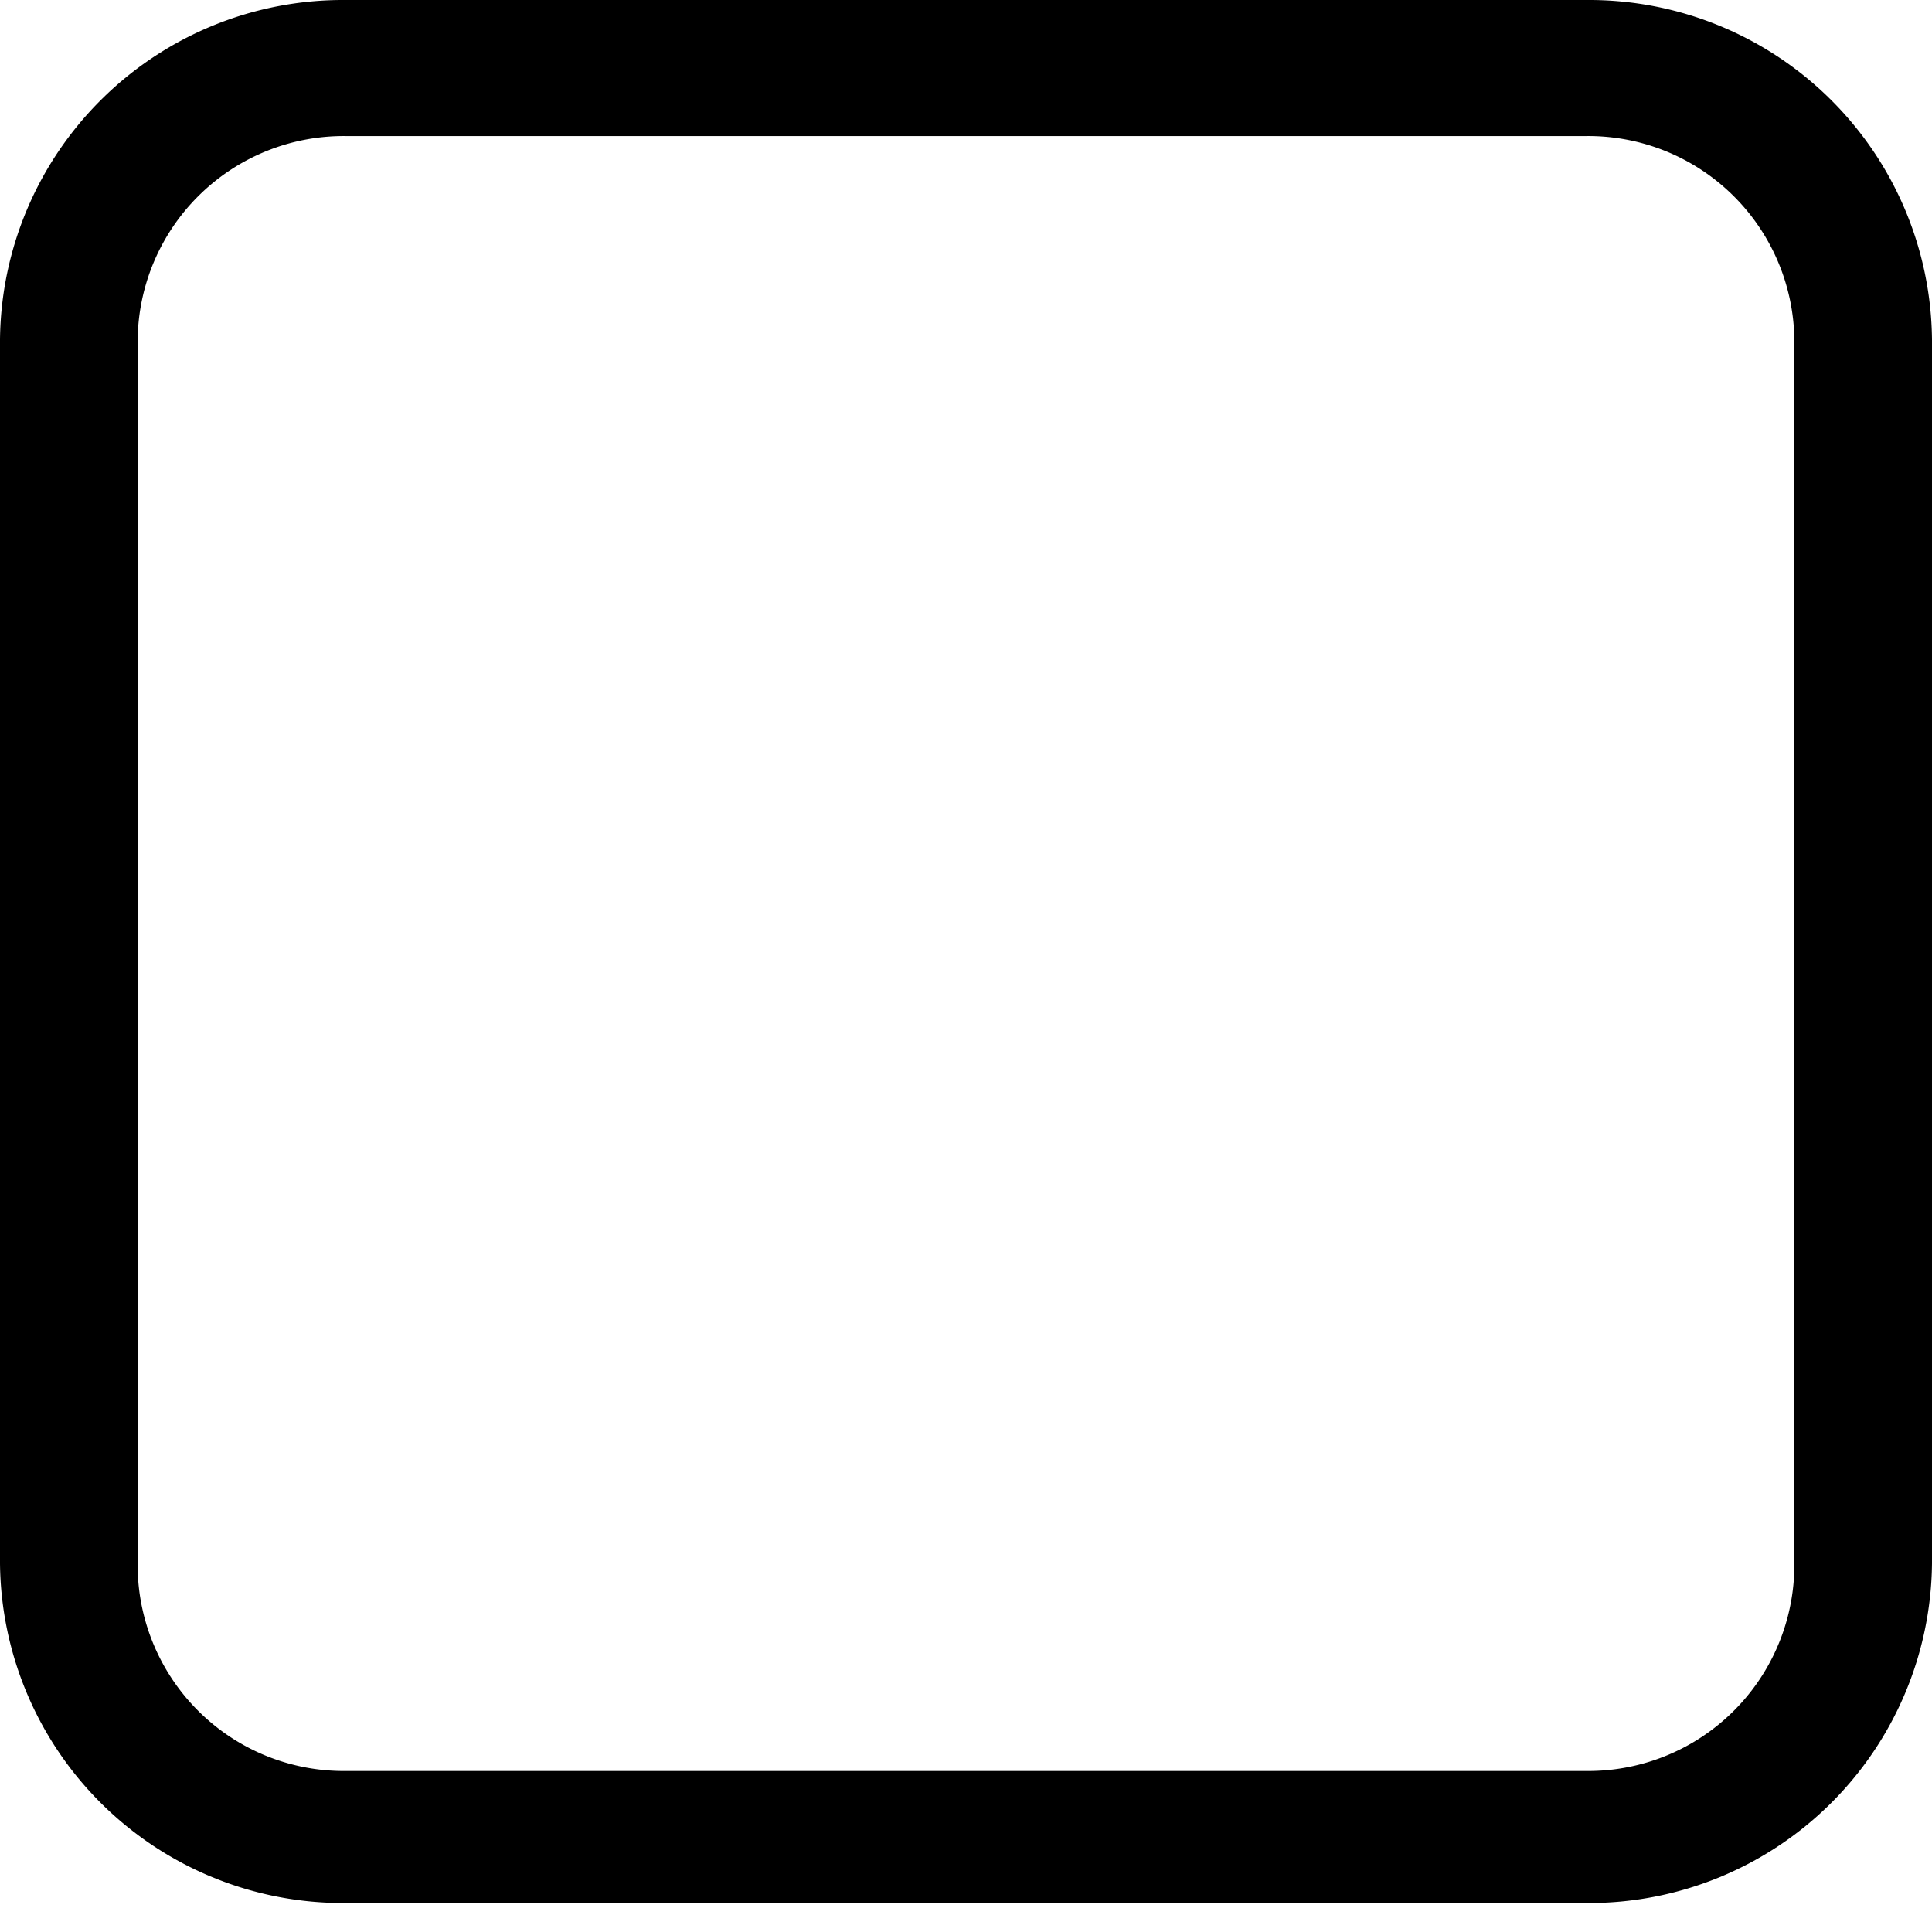 <svg fill="currentColor" xmlns="http://www.w3.org/2000/svg" viewBox="0 0 24 24" class="Icon Icon-exam-blank"><path d="M19.71,0H4.29A4.26,4.26,0,0,0,0,4.22v15.2a4.26,4.26,0,0,0,4.29,4.22H19.71A4.26,4.26,0,0,0,24,19.42V4.22A4.26,4.26,0,0,0,19.71,0Zm2.58,19.42A2.56,2.56,0,0,1,19.71,22H4.29a2.56,2.56,0,0,1-2.58-2.53V4.22A2.56,2.56,0,0,1,4.29,1.69H19.71a2.56,2.56,0,0,1,2.58,2.53v15.2Z"/></svg>
